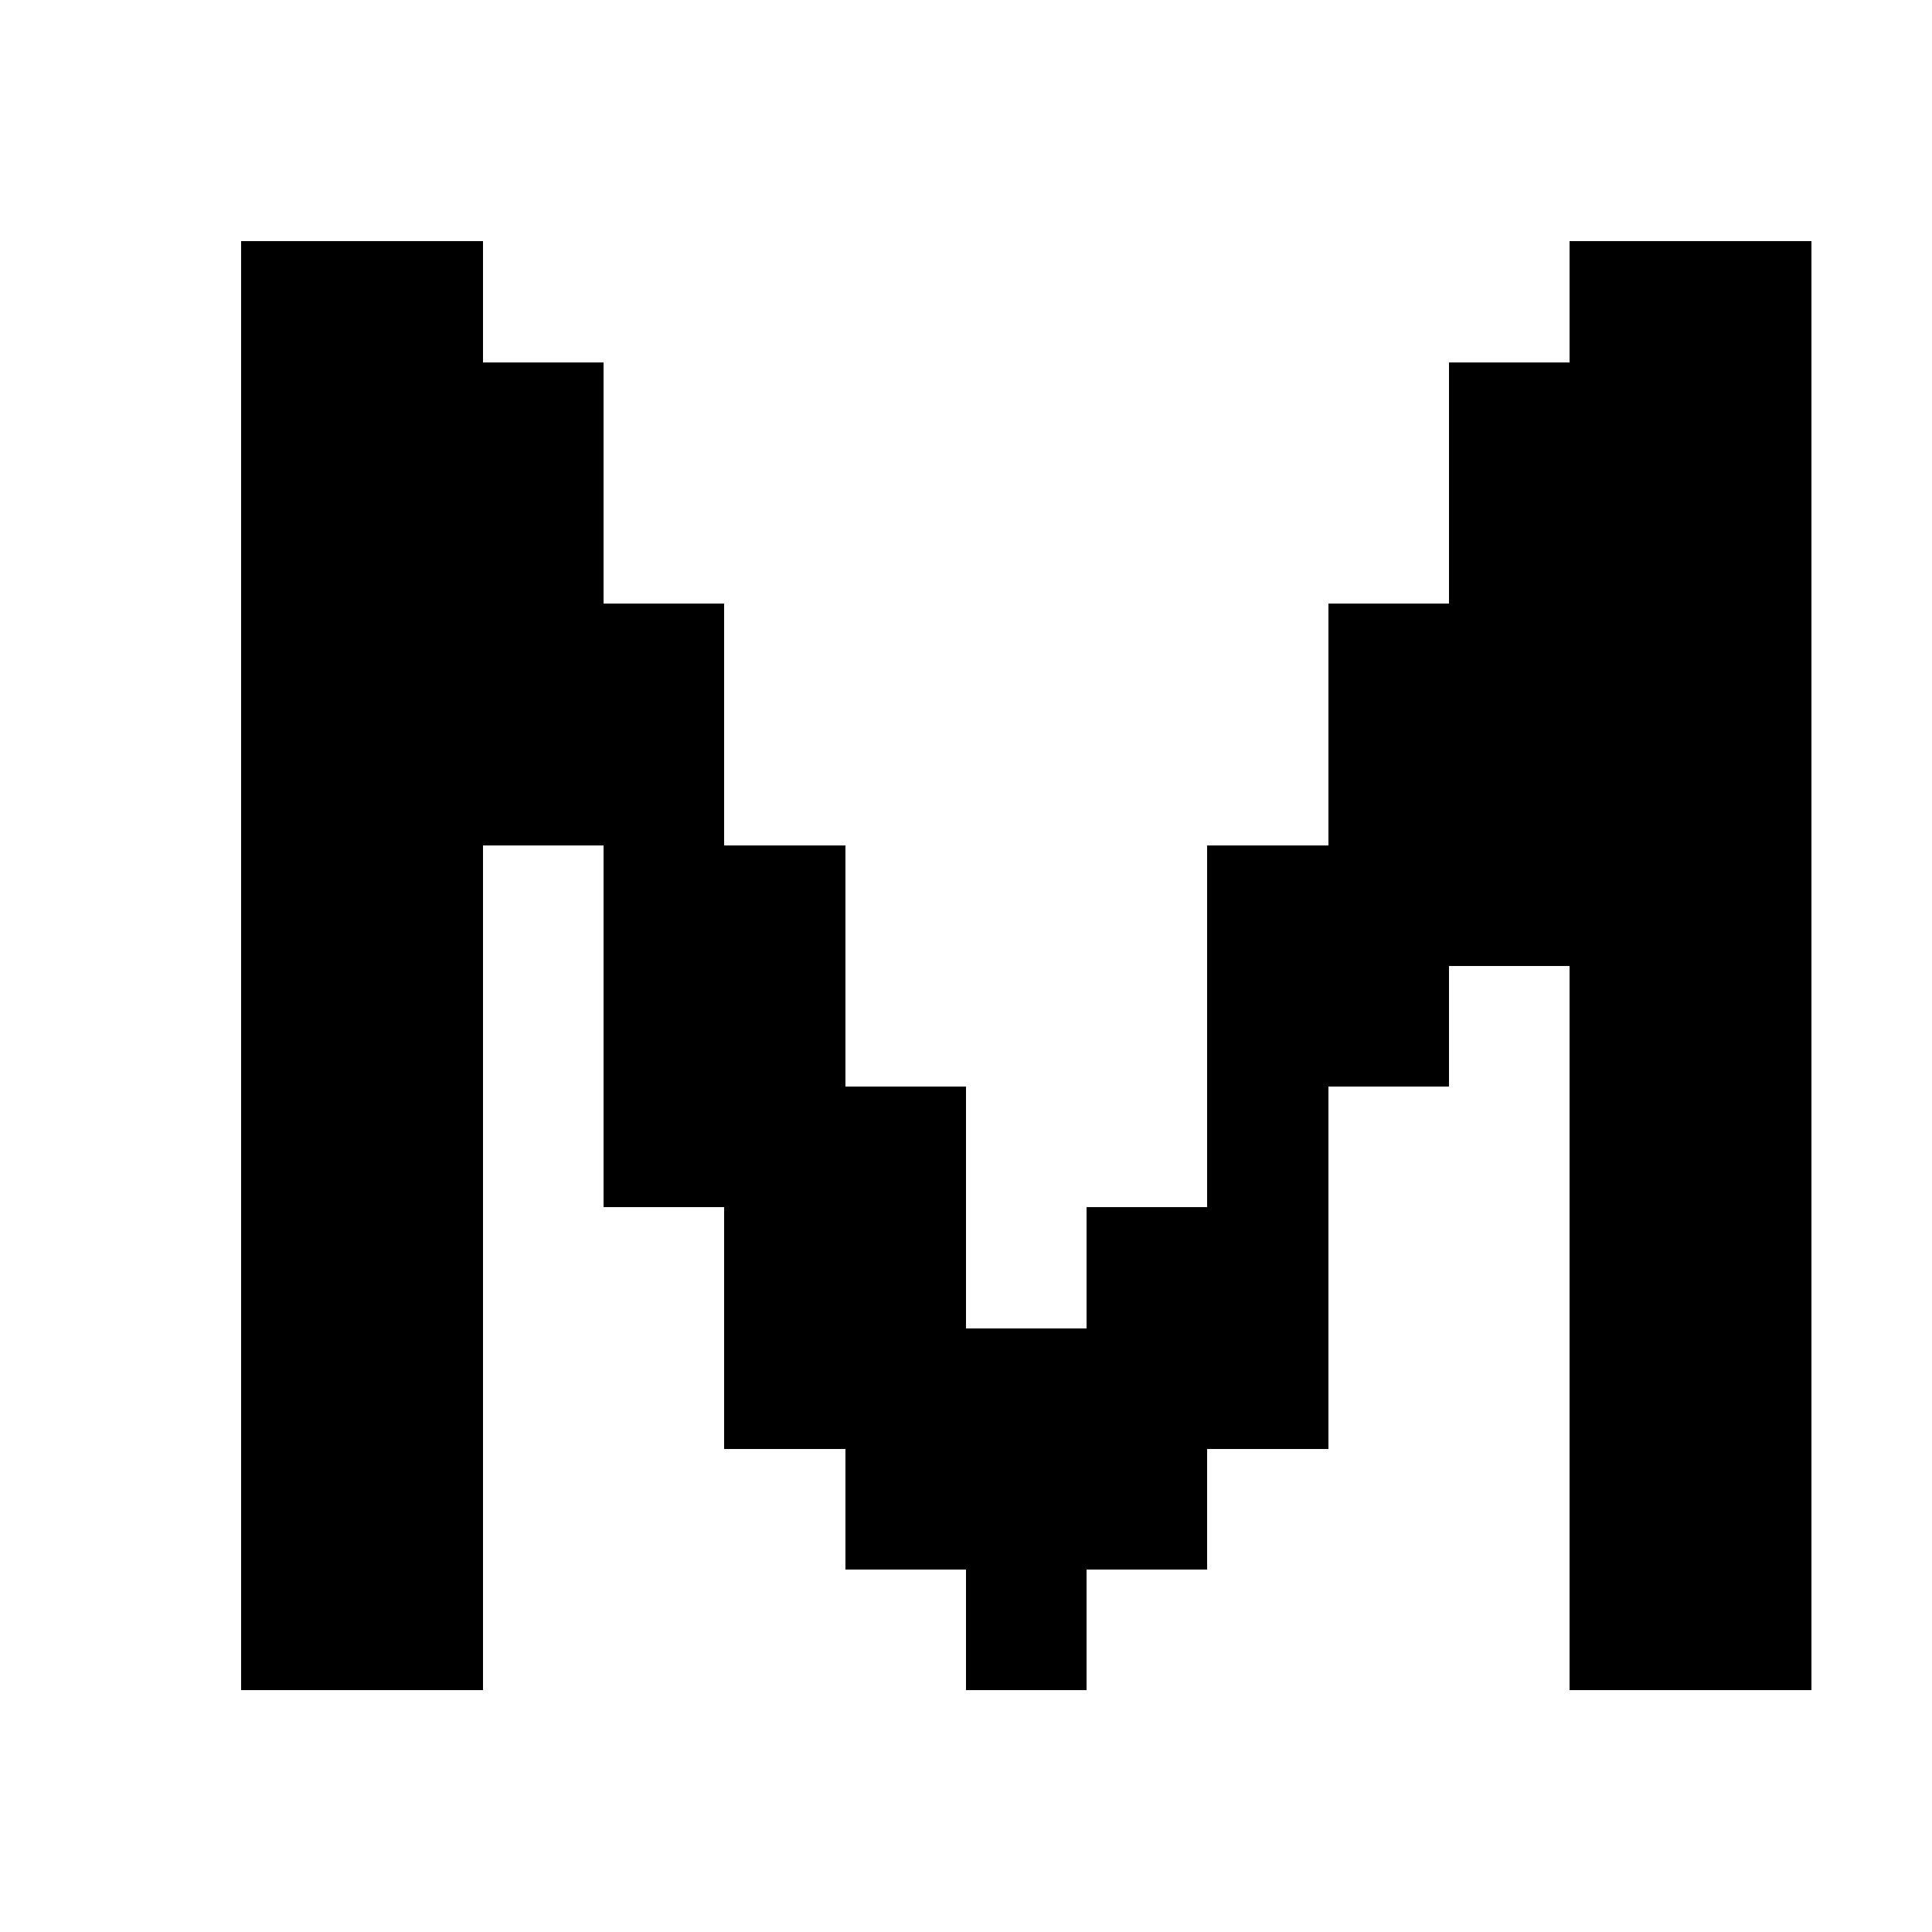 <svg xmlns="http://www.w3.org/2000/svg" viewBox="0 -0.5 16 16" shape-rendering="crispEdges">
<path stroke="#000000" d="M2 2h2M13 2h2M2 3h3M12 3h3M2 4h3M12 4h3M2 5h4M11 5h4M2 6h4M11 6h4M2 7h2M5 7h2M10 7h5M2 8h2M5 8h2M10 8h2M13 8h2M2 9h2M5 9h3M10 9h1M13 9h2M2 10h2M6 10h2M9 10h2M13 10h2M2 11h2M6 11h5M13 11h2M2 12h2M7 12h3M13 12h2M2 13h2M8 13h1M13 13h2" />
</svg>